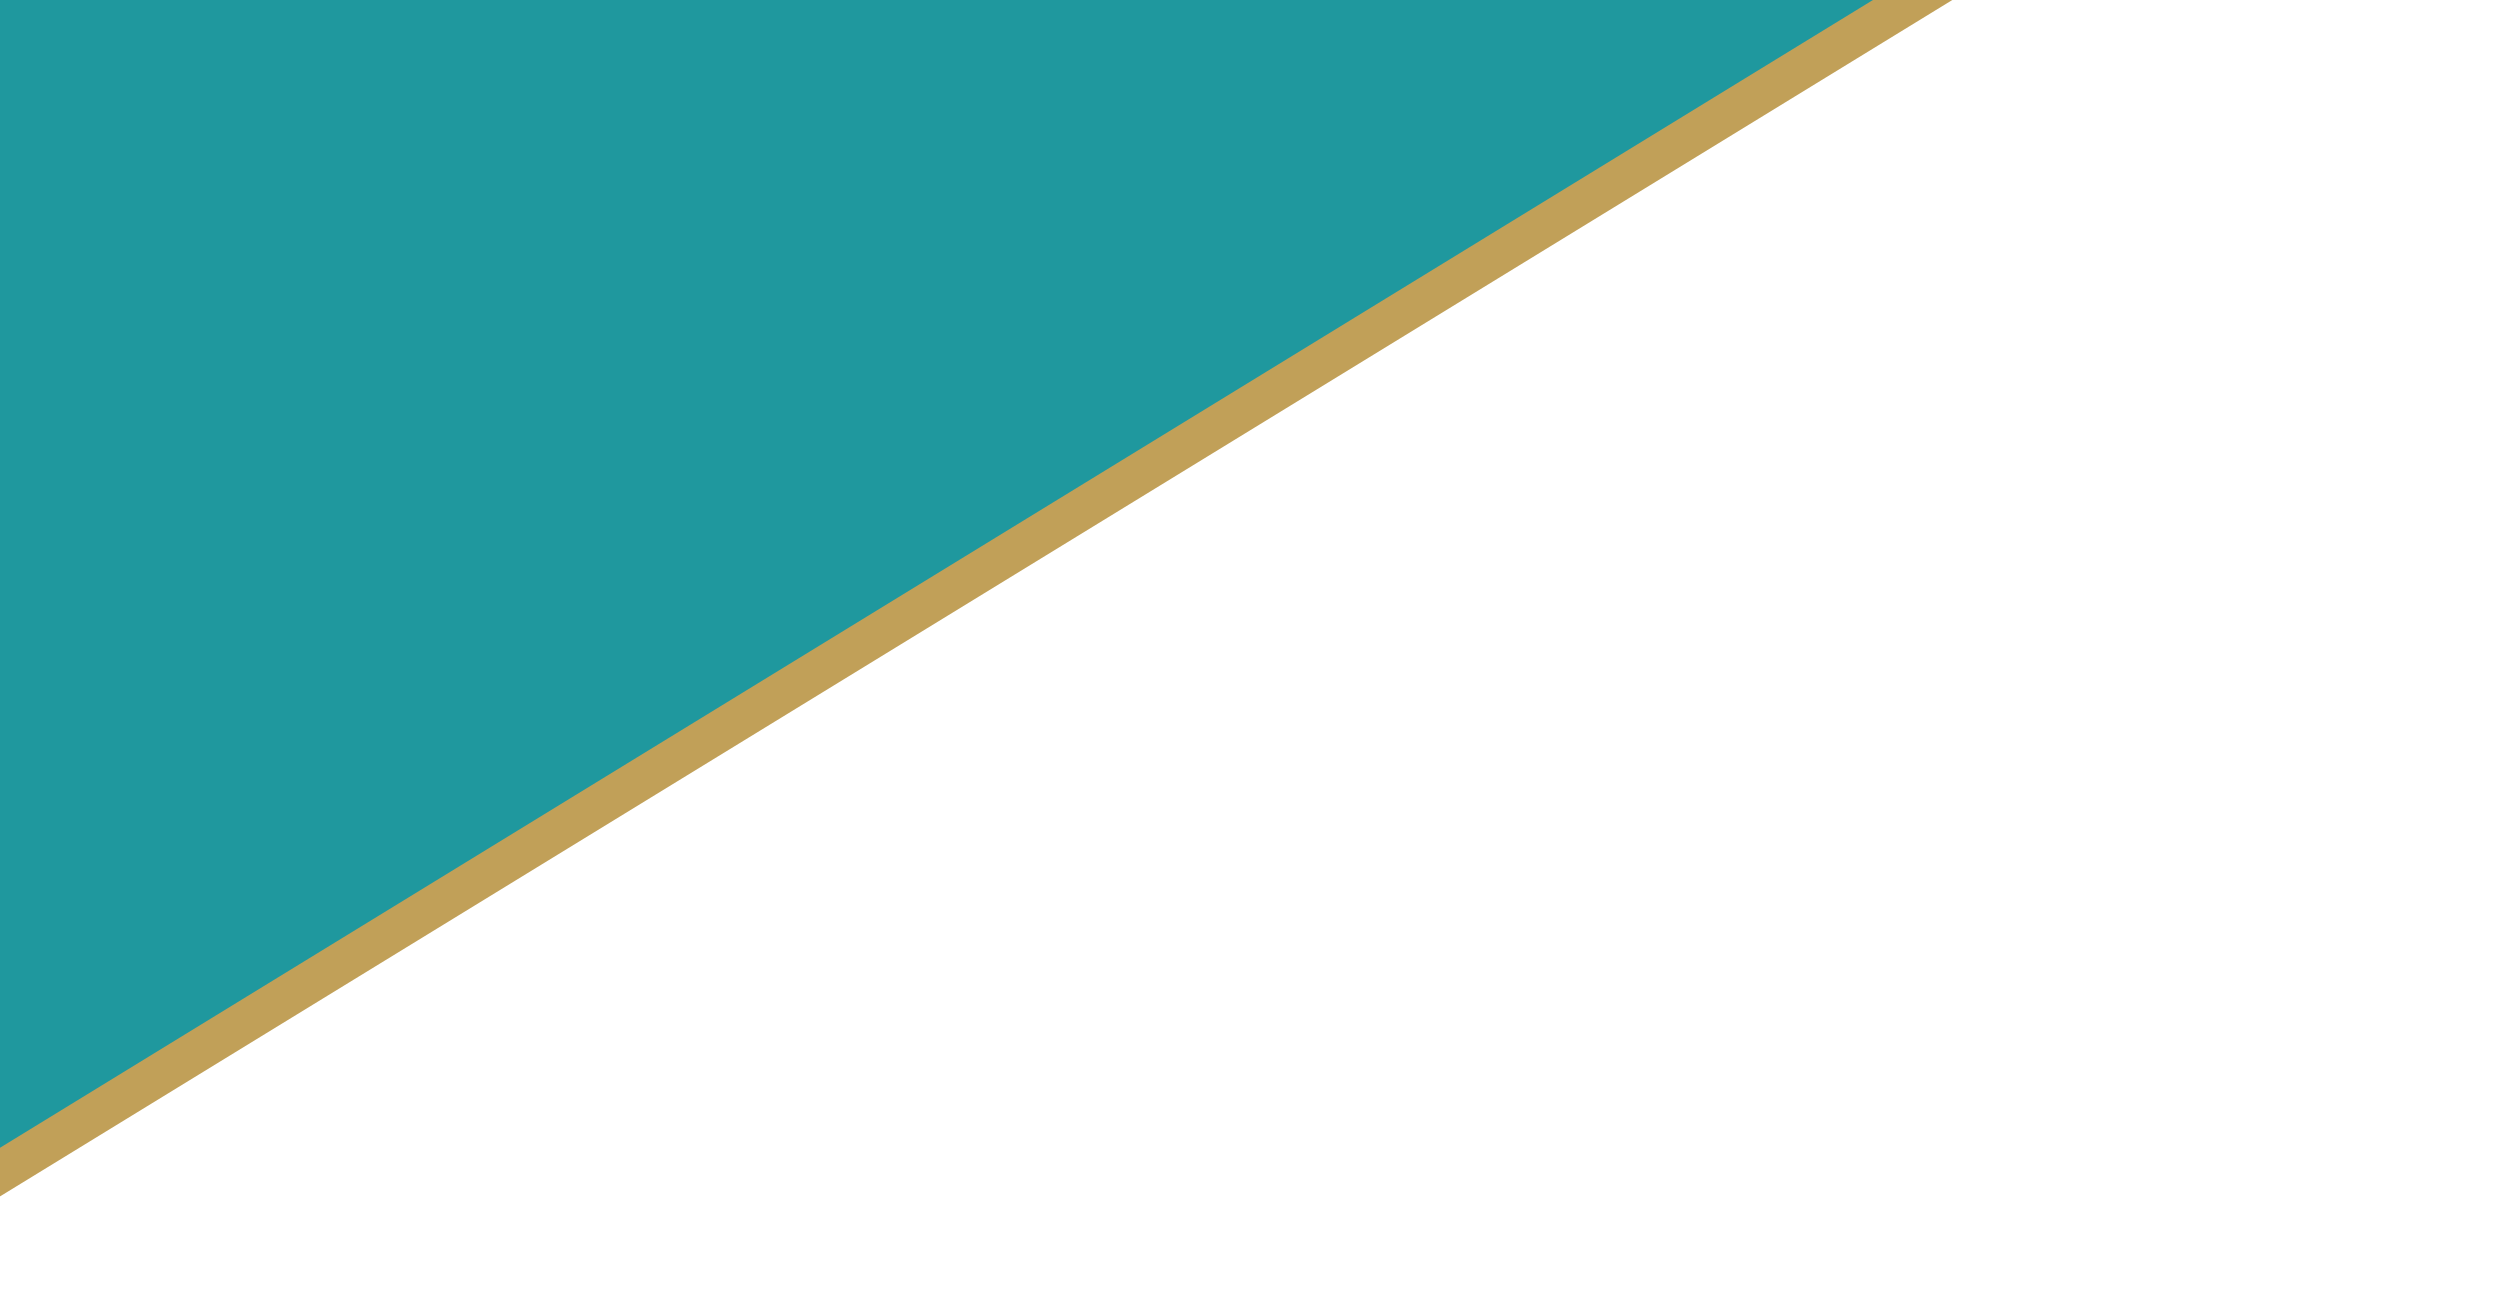 <svg width="422" height="220" viewBox="0 0 422 220" fill="none" xmlns="http://www.w3.org/2000/svg">
<path d="M401.481 -55.467L411.182 -54.132L402.833 -49.016L-98.168 258.006L-104.472 261.869L-103.464 254.544L-52.679 -114.442L-52.201 -117.909L-48.734 -117.432L401.481 -55.467Z" fill="#1F989E" stroke="#C1A058" stroke-width="7"/>
</svg>
